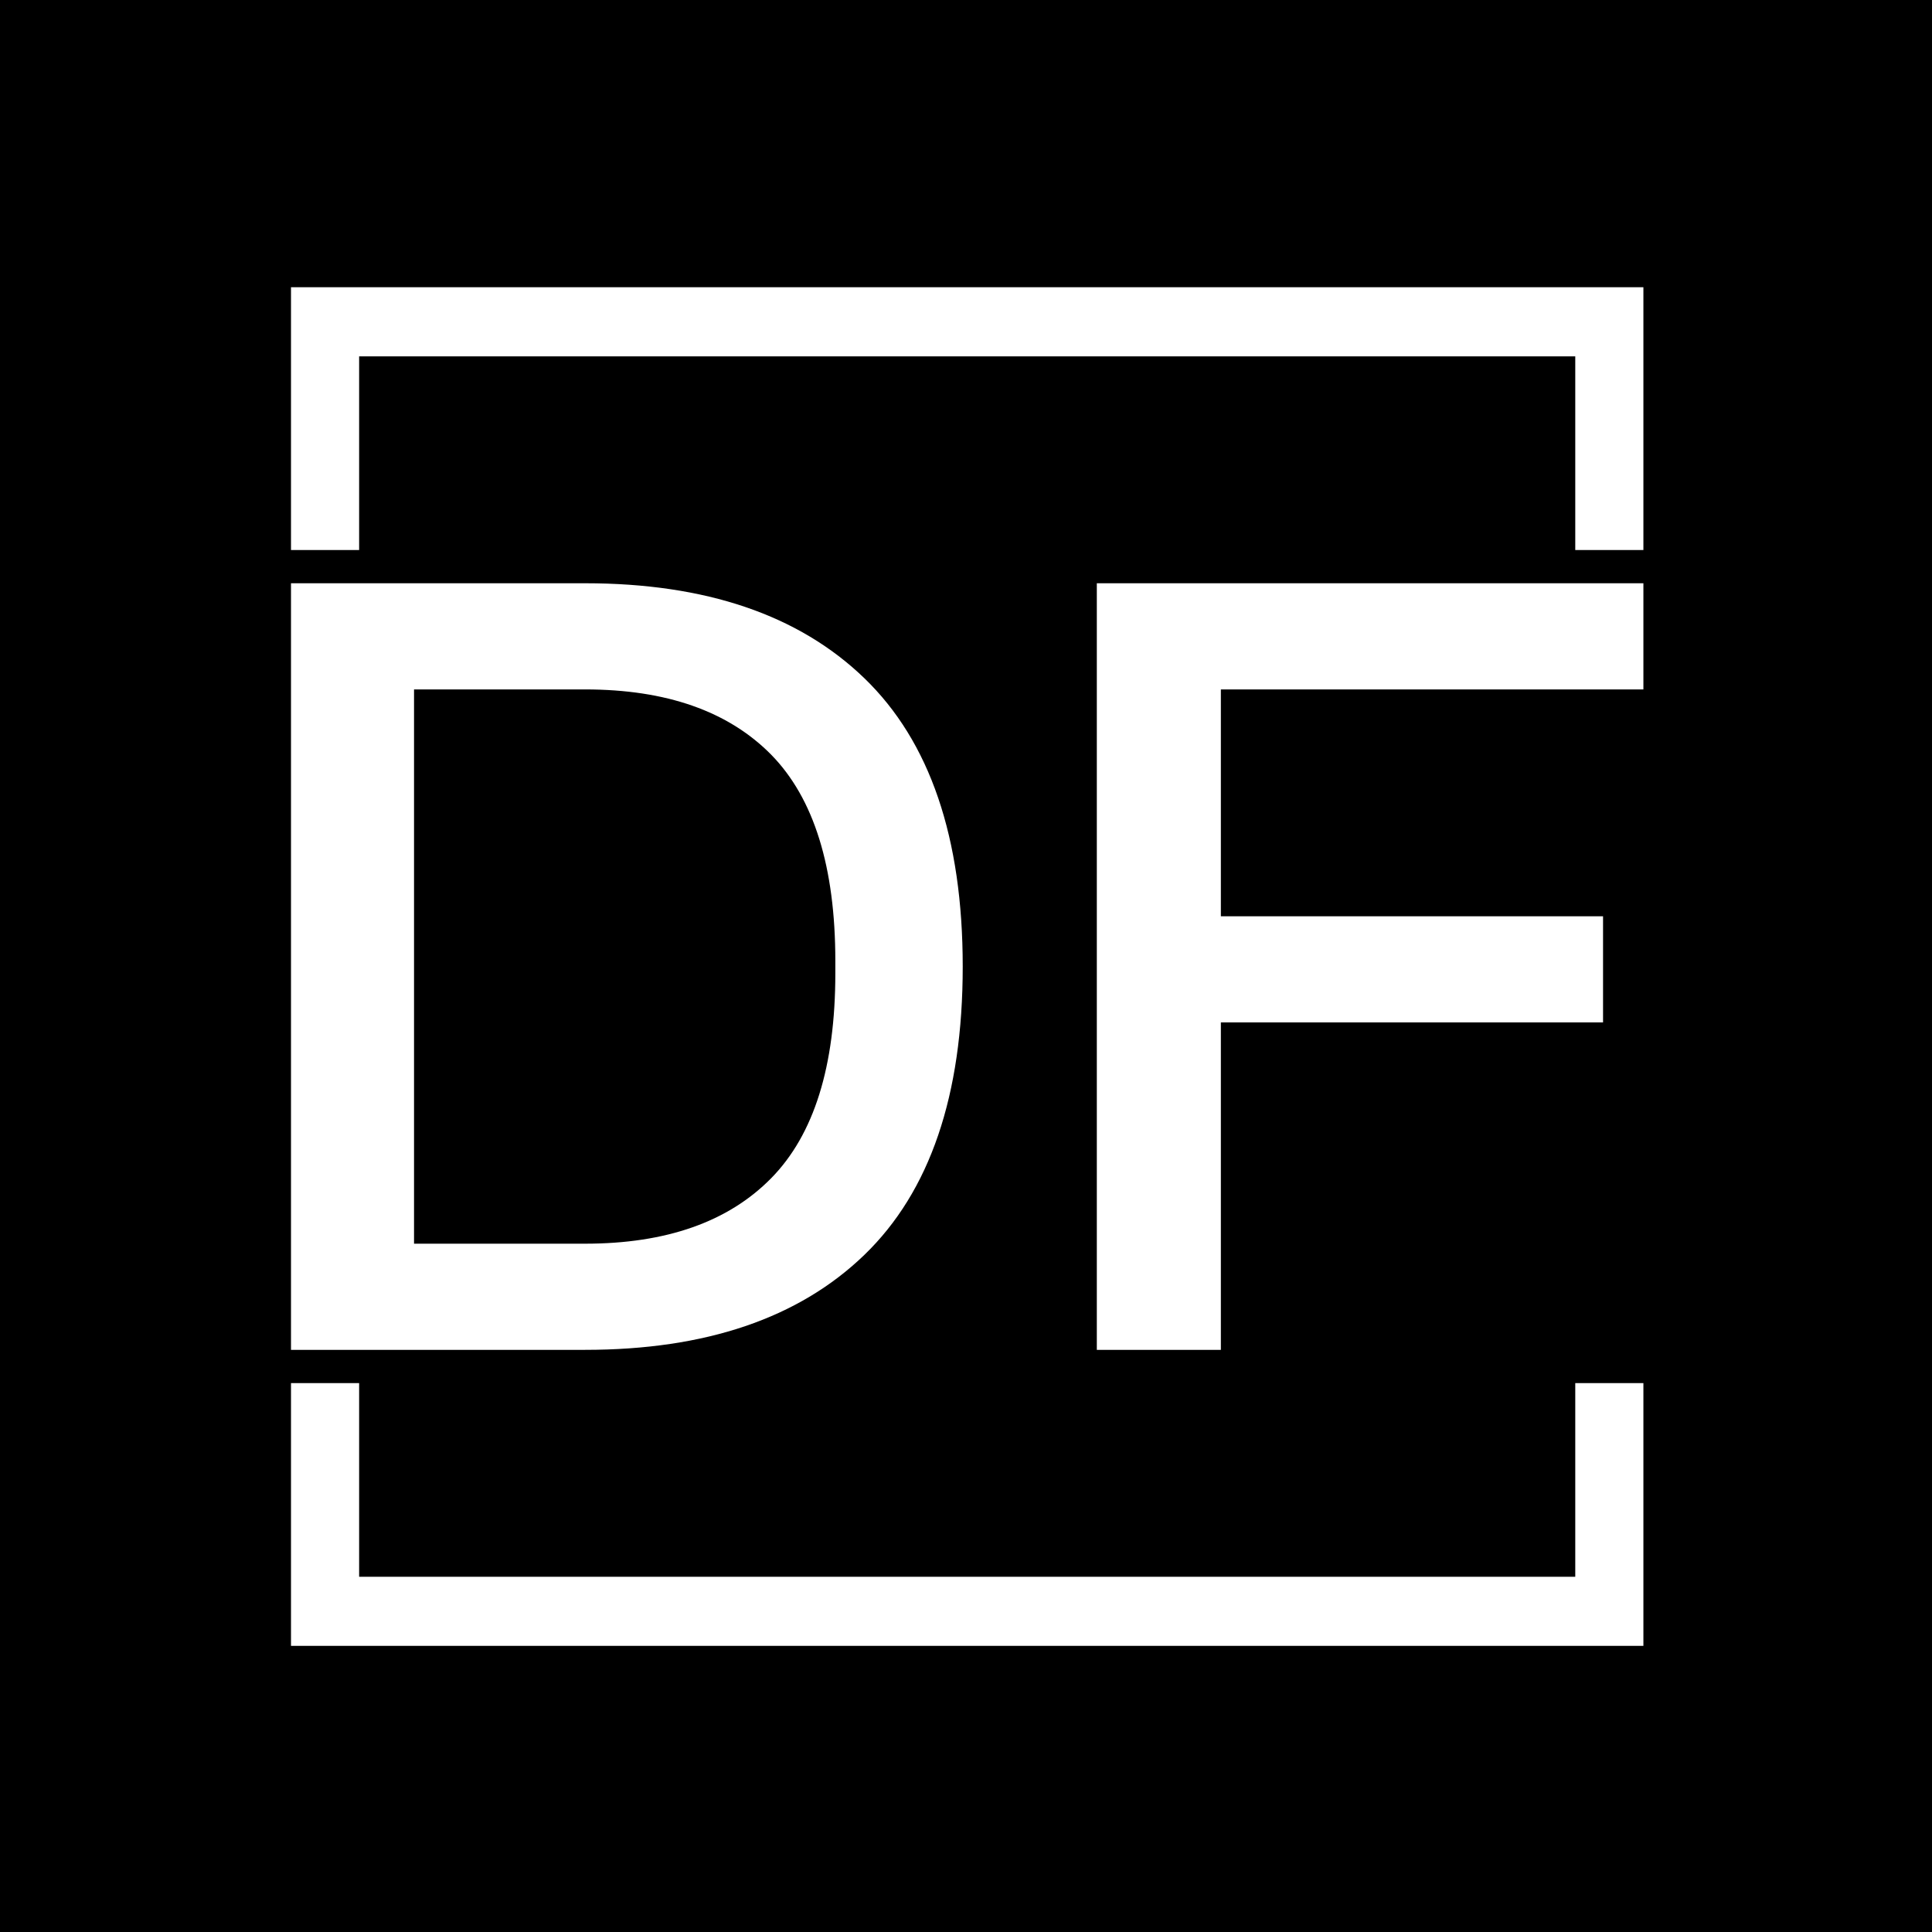 <svg xmlns="http://www.w3.org/2000/svg" version="1.1" xmlns:xlink="http://www.w3.org/1999/xlink" xmlns:svgjs="http://svgjs.dev/svgjs" width="1000" height="1000" viewBox="0 0 1000 1000"><rect width="1000" height="1000" fill="#000000"></rect><g transform="matrix(0.7,0,0,0.7,150.619,146.087)"><svg viewBox="0 0 244 247" data-background-color="#6936f5" preserveAspectRatio="xMidYMid meet" height="1012" width="1000" xmlns="http://www.w3.org/2000/svg" xmlns:xlink="http://www.w3.org/1999/xlink"><g id="tight-bounds" transform="matrix(1,0,0,1,-0.216,-0.1)"><svg viewBox="0 0 244.431 247.2" height="247.2" width="244.431"><g><svg></svg></g><g><svg viewBox="0 0 244.431 247.2" height="247.2" width="244.431"><g transform="matrix(1,0,0,1,0,54.425)"><svg viewBox="0 0 244.431 138.35" height="138.35" width="244.431"><g><svg viewBox="0 0 244.431 138.35" height="138.35" width="244.431"><g><svg viewBox="0 0 244.431 138.35" height="138.35" width="244.431"><g><svg viewBox="0 0 244.431 138.35" height="138.35" width="244.431"><g id="textblocktransform"><svg viewBox="0 0 244.431 138.35" height="138.35" width="244.431" id="textblock"><g><svg viewBox="0 0 244.431 138.35" height="138.35" width="244.431"><g transform="matrix(1,0,0,1,0,0)"><svg width="244.431" viewBox="3.75 -34.3 60.6 34.3" height="138.35" data-palette-color="#ffffff"><path d="M3.75 0L3.75-34.3 16.95-34.3Q25.05-34.3 29.45-30.05 33.85-25.8 33.85-17.15L33.85-17.15Q33.85-8.5 29.45-4.25 25.05 0 16.95 0L16.95 0 3.75 0ZM9.3-4.75L16.95-4.75Q22.4-4.75 25.28-7.68 28.15-10.6 28.15-16.85L28.15-16.85 28.15-17.4Q28.15-23.7 25.28-26.63 22.4-29.55 16.95-29.55L16.95-29.55 9.3-29.55 9.3-4.75ZM39.85 0L39.85-34.3 64.35-34.3 64.35-29.55 45.4-29.55 45.4-19.4 62.5-19.4 62.5-14.65 45.4-14.65 45.4 0 39.85 0Z" opacity="1" transform="matrix(1,0,0,1,0,0)" fill="#ffffff" class="wordmark-text-0" data-fill-palette-color="primary" id="text-0"></path></svg></g></svg></g></svg></g></svg></g><g></g></svg></g></svg></g></svg></g><path d="M0 48.425L0 1 244.431 1 244.431 48.425 231.955 48.425 231.955 13.477 12.477 13.477 12.477 48.425 0 48.425M0 198.775L0 246.2 244.431 246.2 244.431 198.775 231.955 198.775 231.955 233.723 12.477 233.723 12.477 198.775 0 198.775" fill="#ffffff" stroke="transparent" data-fill-palette-color="primary"></path></svg></g><defs></defs></svg><rect width="244.431" height="247.2" fill="none" stroke="none" visibility="hidden"></rect></g></svg></g></svg>